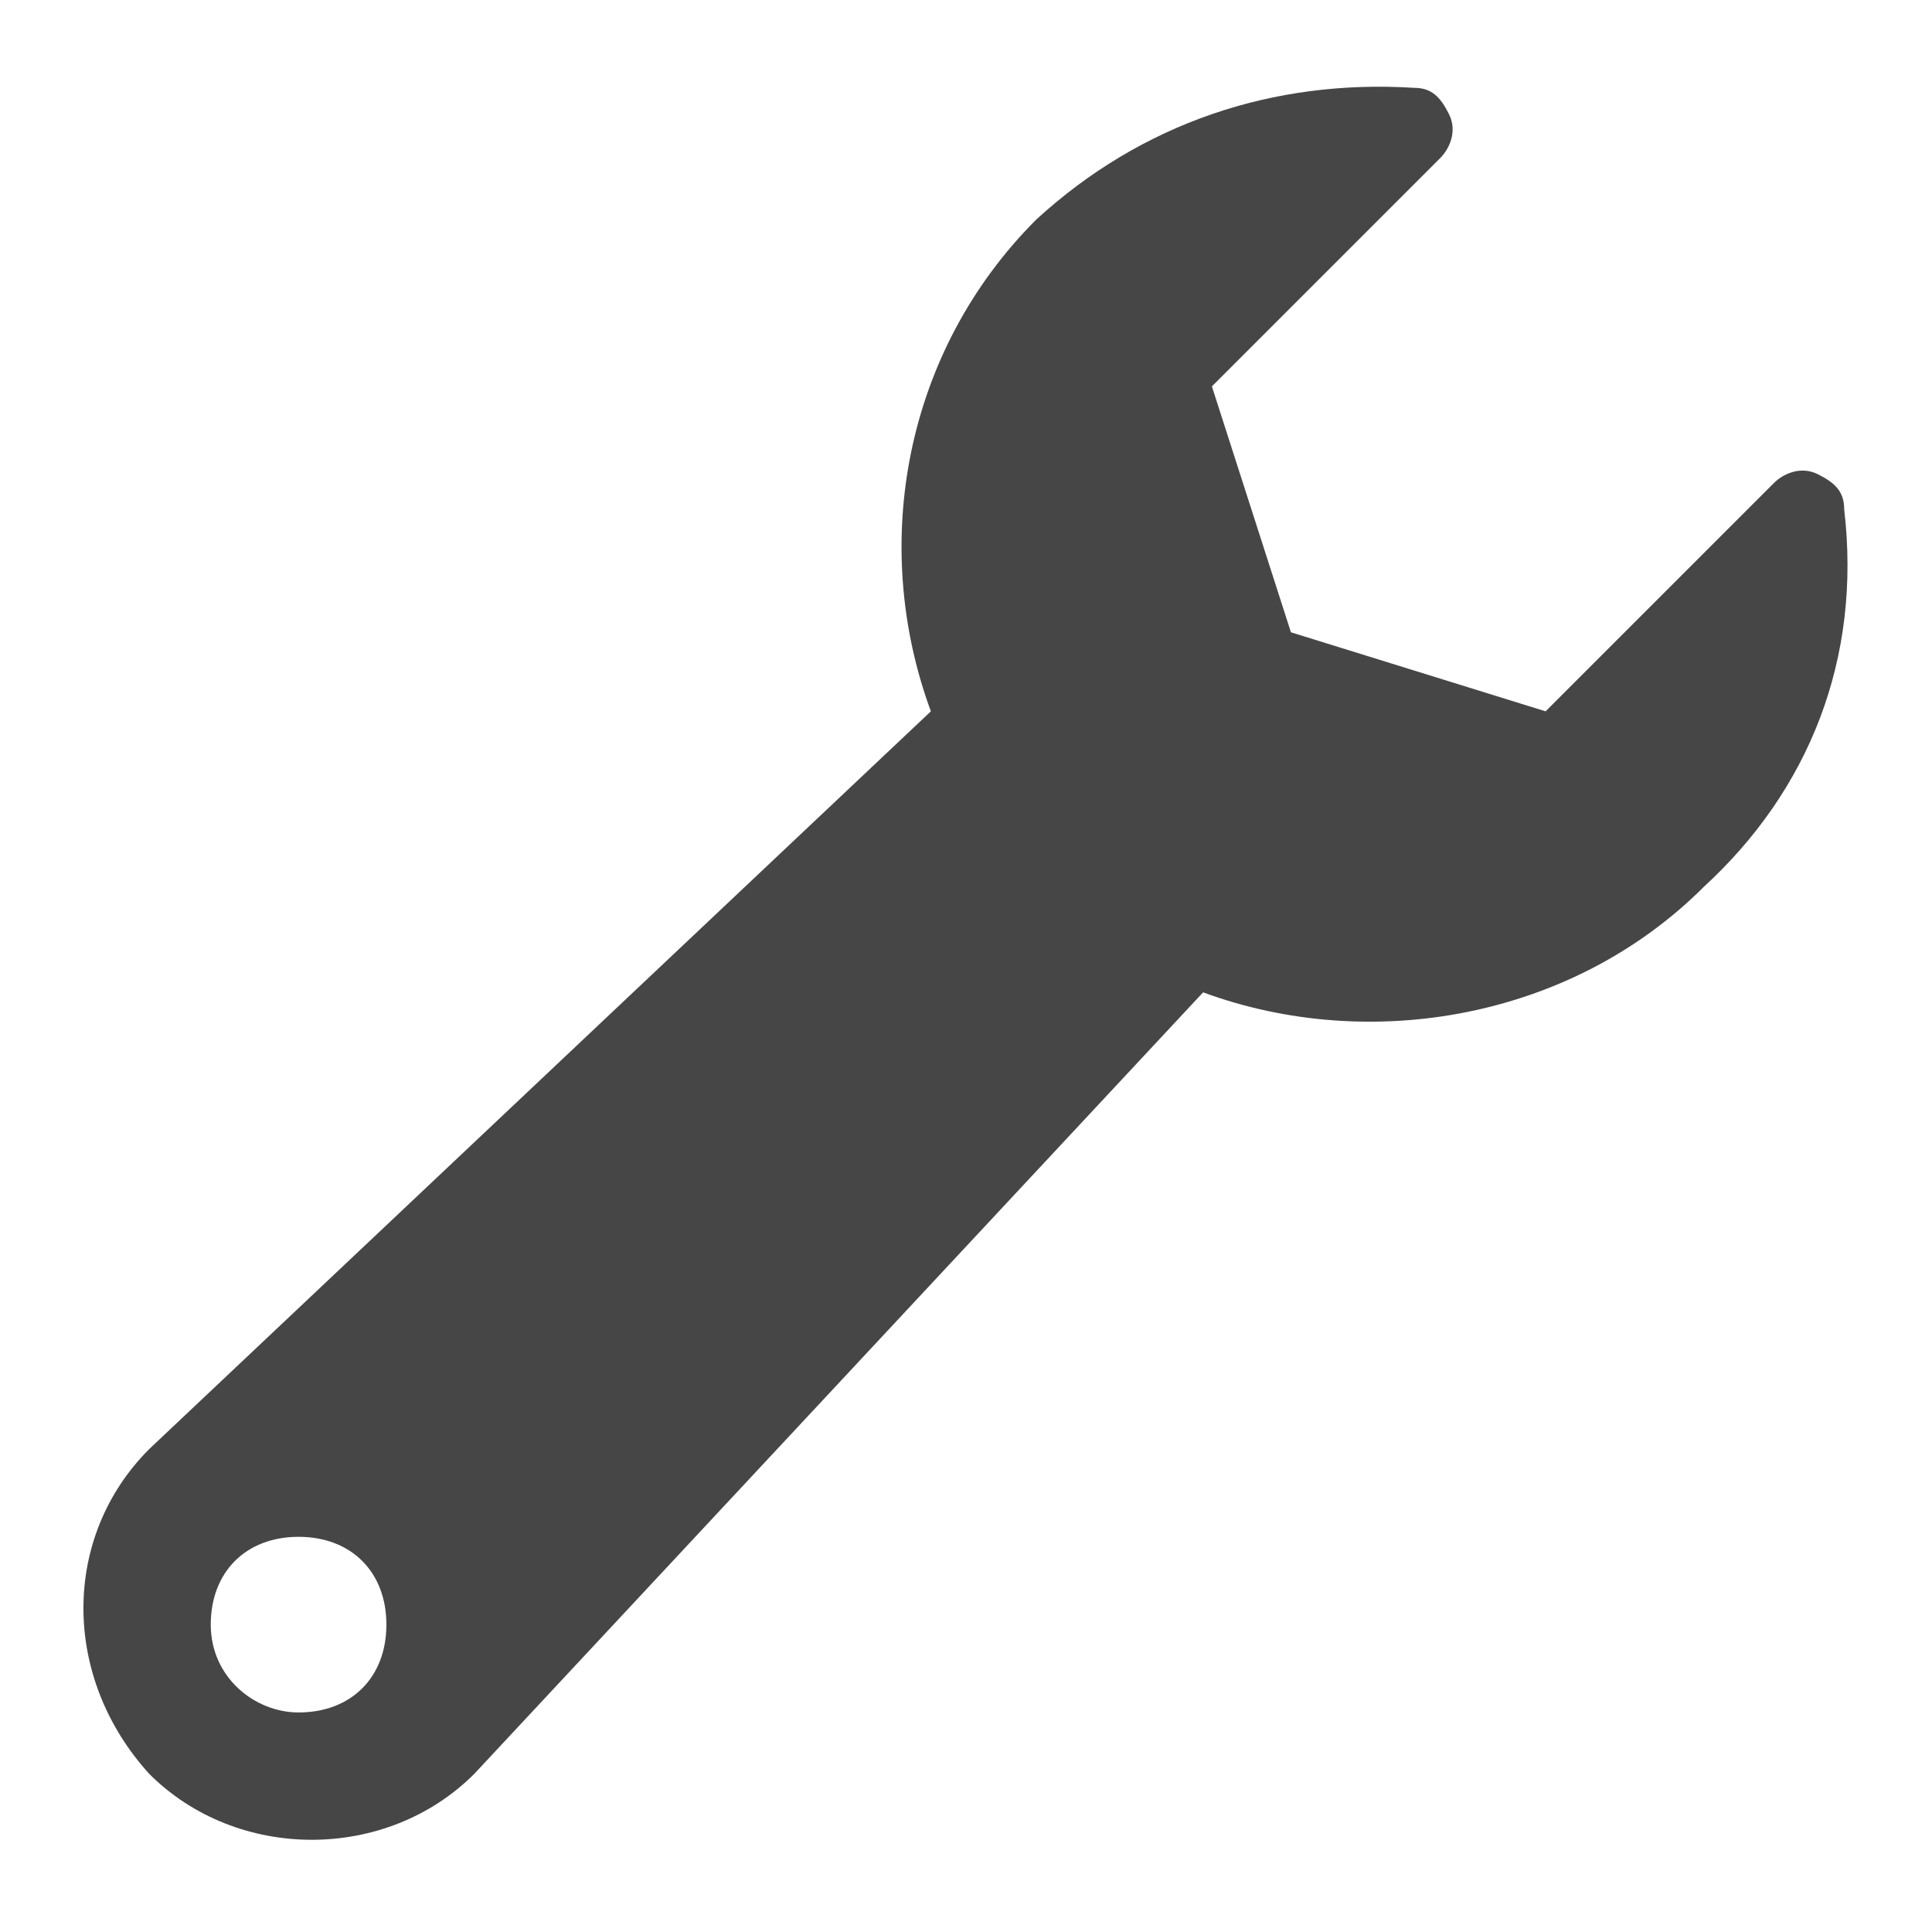 <?xml version="1.0" encoding="utf-8"?>
<!-- Generator: Adobe Illustrator 19.0.0, SVG Export Plug-In . SVG Version: 6.00 Build 0)  -->
<svg version="1.1" id="Layer_1" xmlns="http://www.w3.org/2000/svg" xmlns:xlink="http://www.w3.org/1999/xlink" x="0px" y="0px"
	 viewBox="-613 315 22 22" style="enable-background:new -613 315 22 22;" xml:space="preserve">
<style type="text/css">
	.st0{fill:none;}
	.st1{fill:#464646;}
</style>
<rect id="_x3C_Sector_x3E__131_" x="-613" y="315" class="st0" width="22" height="22"/>
<rect id="header-admin_1_" x="-613" y="315" class="st0" width="22" height="22"/>
<path class="st1" d="M-592,320.8c0-0.2-0.1-0.3-0.3-0.4c-0.2-0.1-0.4,0-0.5,0.1l-2.6,2.6l-2.9-0.9l-0.9-2.8l2.6-2.6
	c0.1-0.1,0.2-0.3,0.1-0.5c-0.1-0.2-0.2-0.3-0.4-0.3c-1.6-0.1-3.1,0.4-4.3,1.5c-1.5,1.5-1.9,3.7-1.2,5.6l-8.9,8.4c-1,1-1,2.6,0,3.7
	c1,1,2.7,1,3.7,0l8.3-8.9c1.9,0.7,4.2,0.3,5.7-1.2C-592.4,324-591.8,322.5-592,320.8z M-609.6,334.5c-0.5,0-1-0.4-1-1
	c0-0.6,0.4-1,1-1s1,0.4,1,1C-608.6,334.1-609,334.5-609.6,334.5z"/>
</svg>
